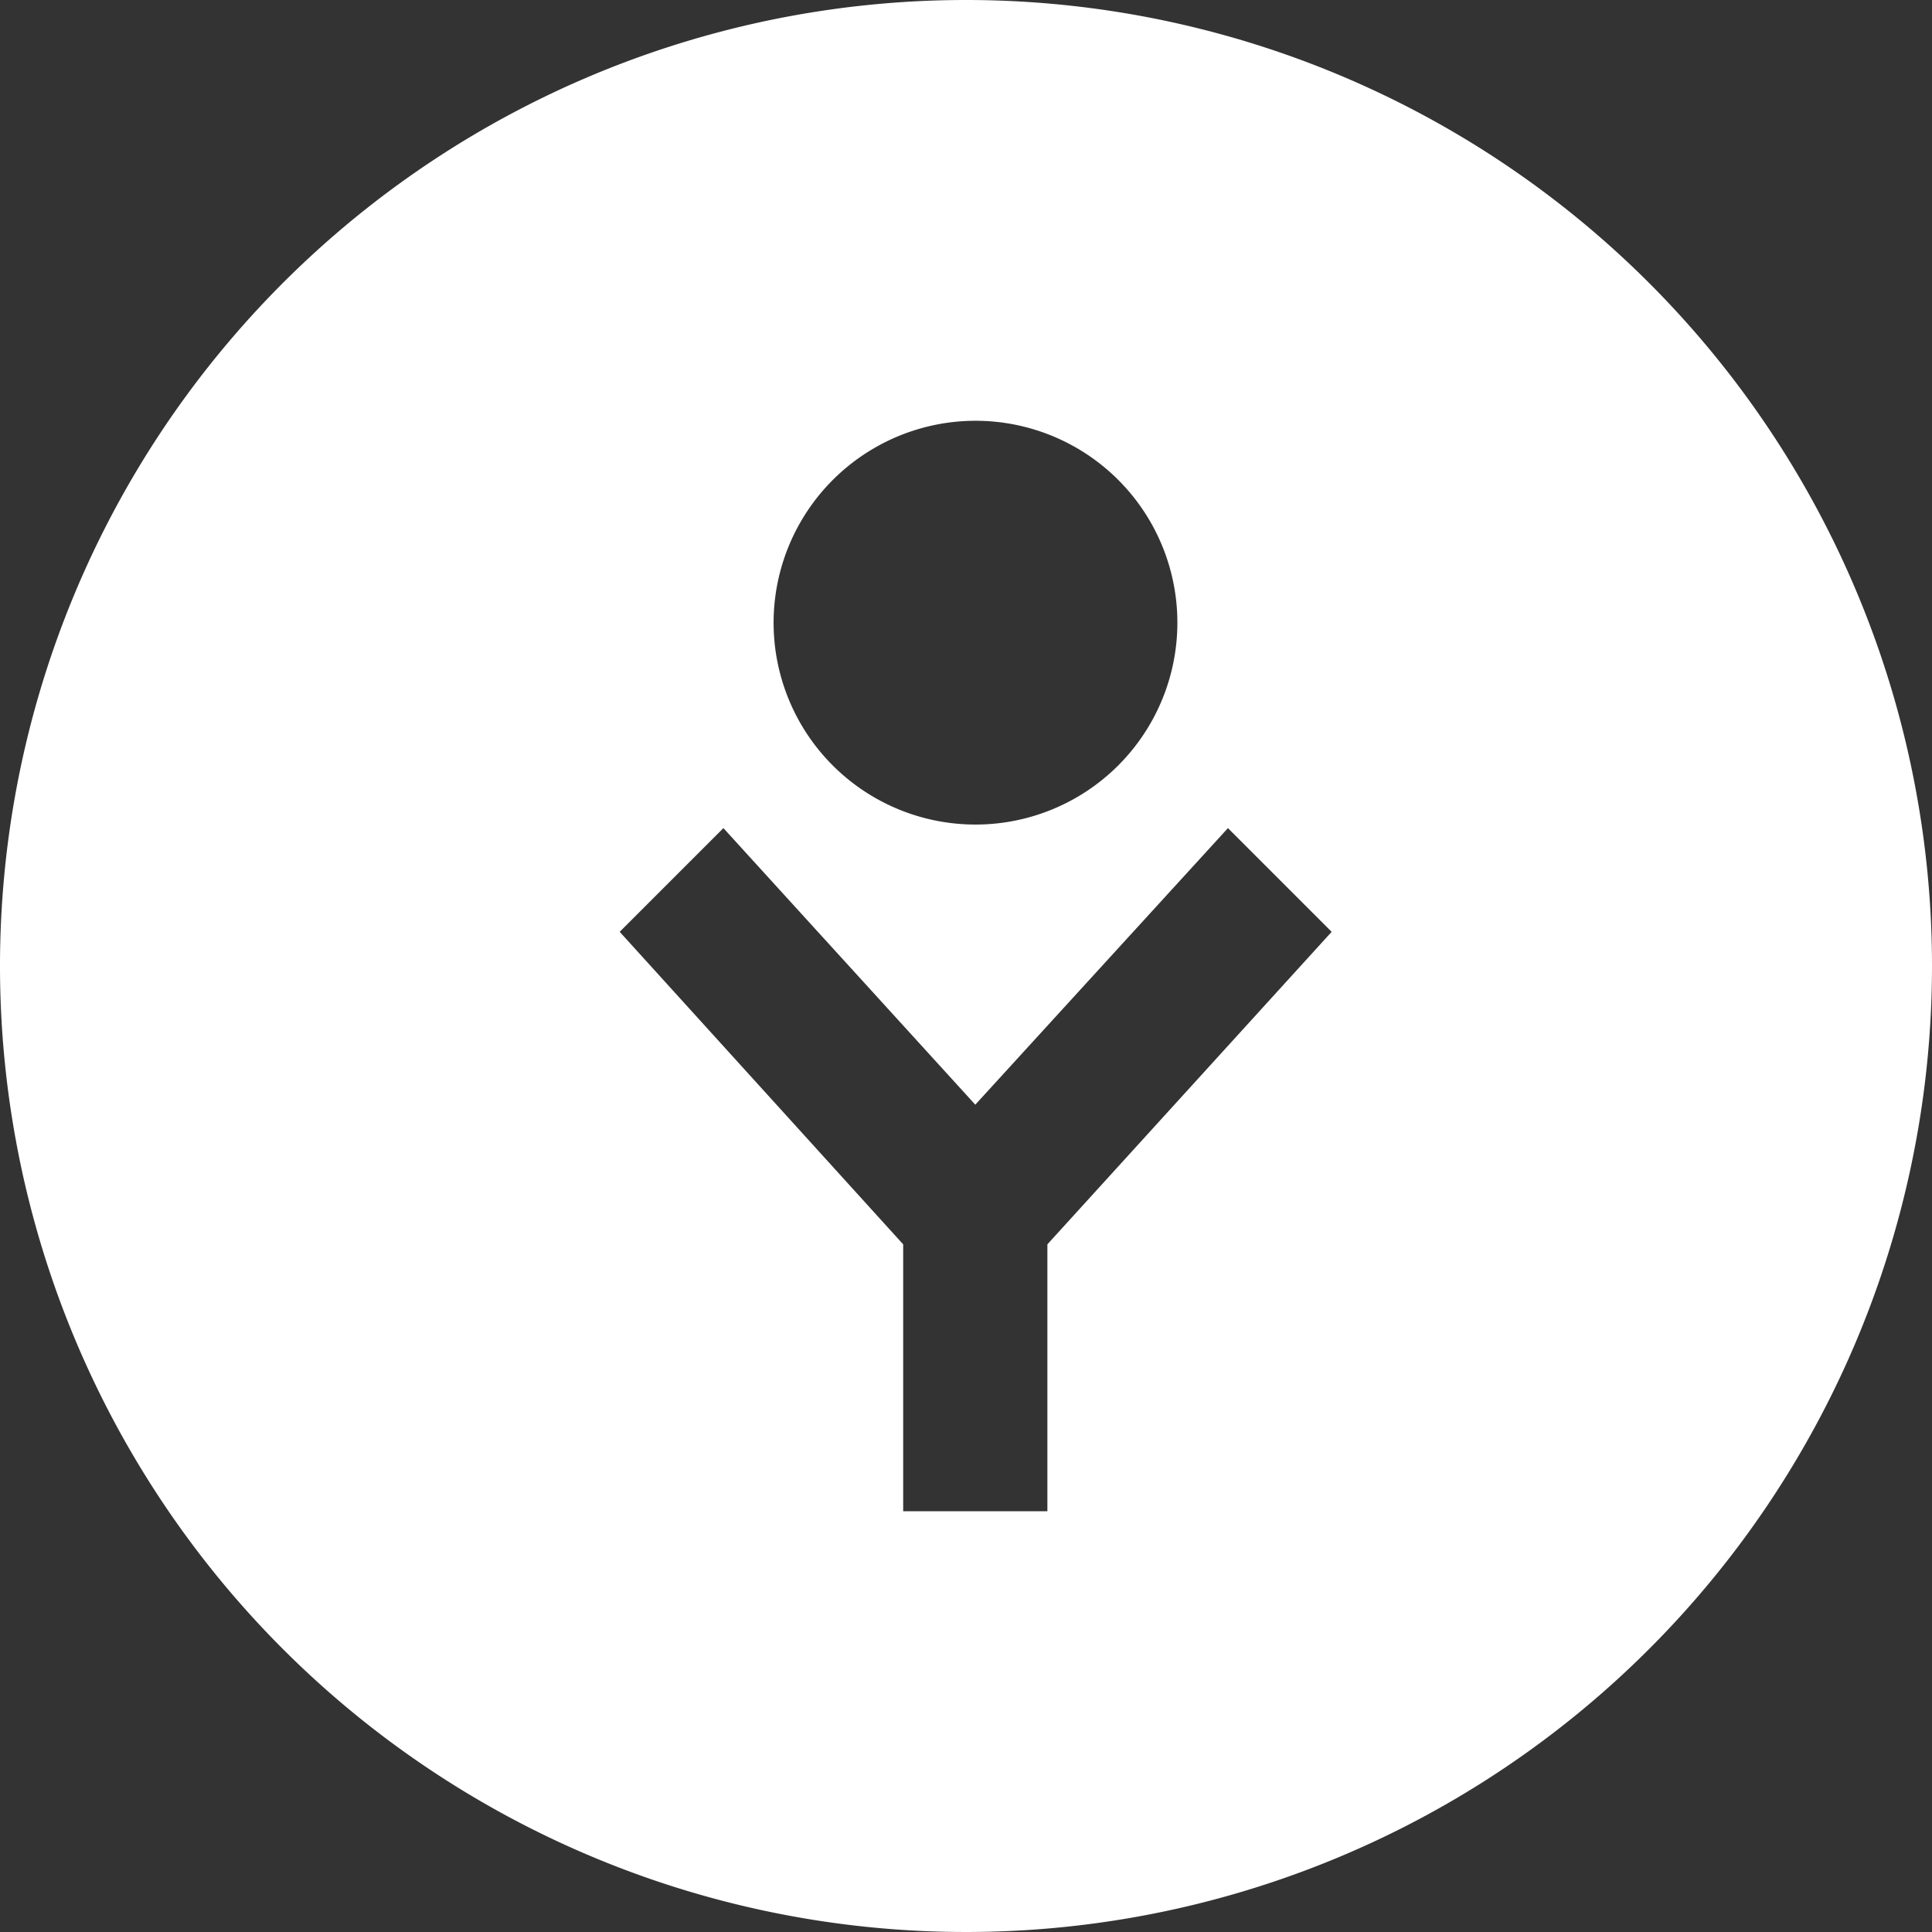 <svg id="Calque_1" data-name="Calque 1" xmlns="http://www.w3.org/2000/svg" width="97.8" height="97.8" viewBox="0 0 97.8 97.8"><rect x="0" y="0" width="97.8" height="97.8" fill="#333333" stroke="none"/><defs><style>.cls-1{fill:#fff;}</style></defs><title>blog</title><path class="cls-1" d="M49.74,1.2a48.9,48.9,0,1,0,48.9,48.9A48.9,48.9,0,0,0,49.74,1.2Zm0.5,21.3A10.22,10.22,0,1,1,40,32.72,10.23,10.23,0,0,1,50.24,22.5Zm3.62,41.69V77.7h-7.3V64.19L32.21,48.37l5.25-5.25,12.75,14L63,43.12l5.25,5.25Z" transform="translate(-0.84 -1.2)"/></svg>